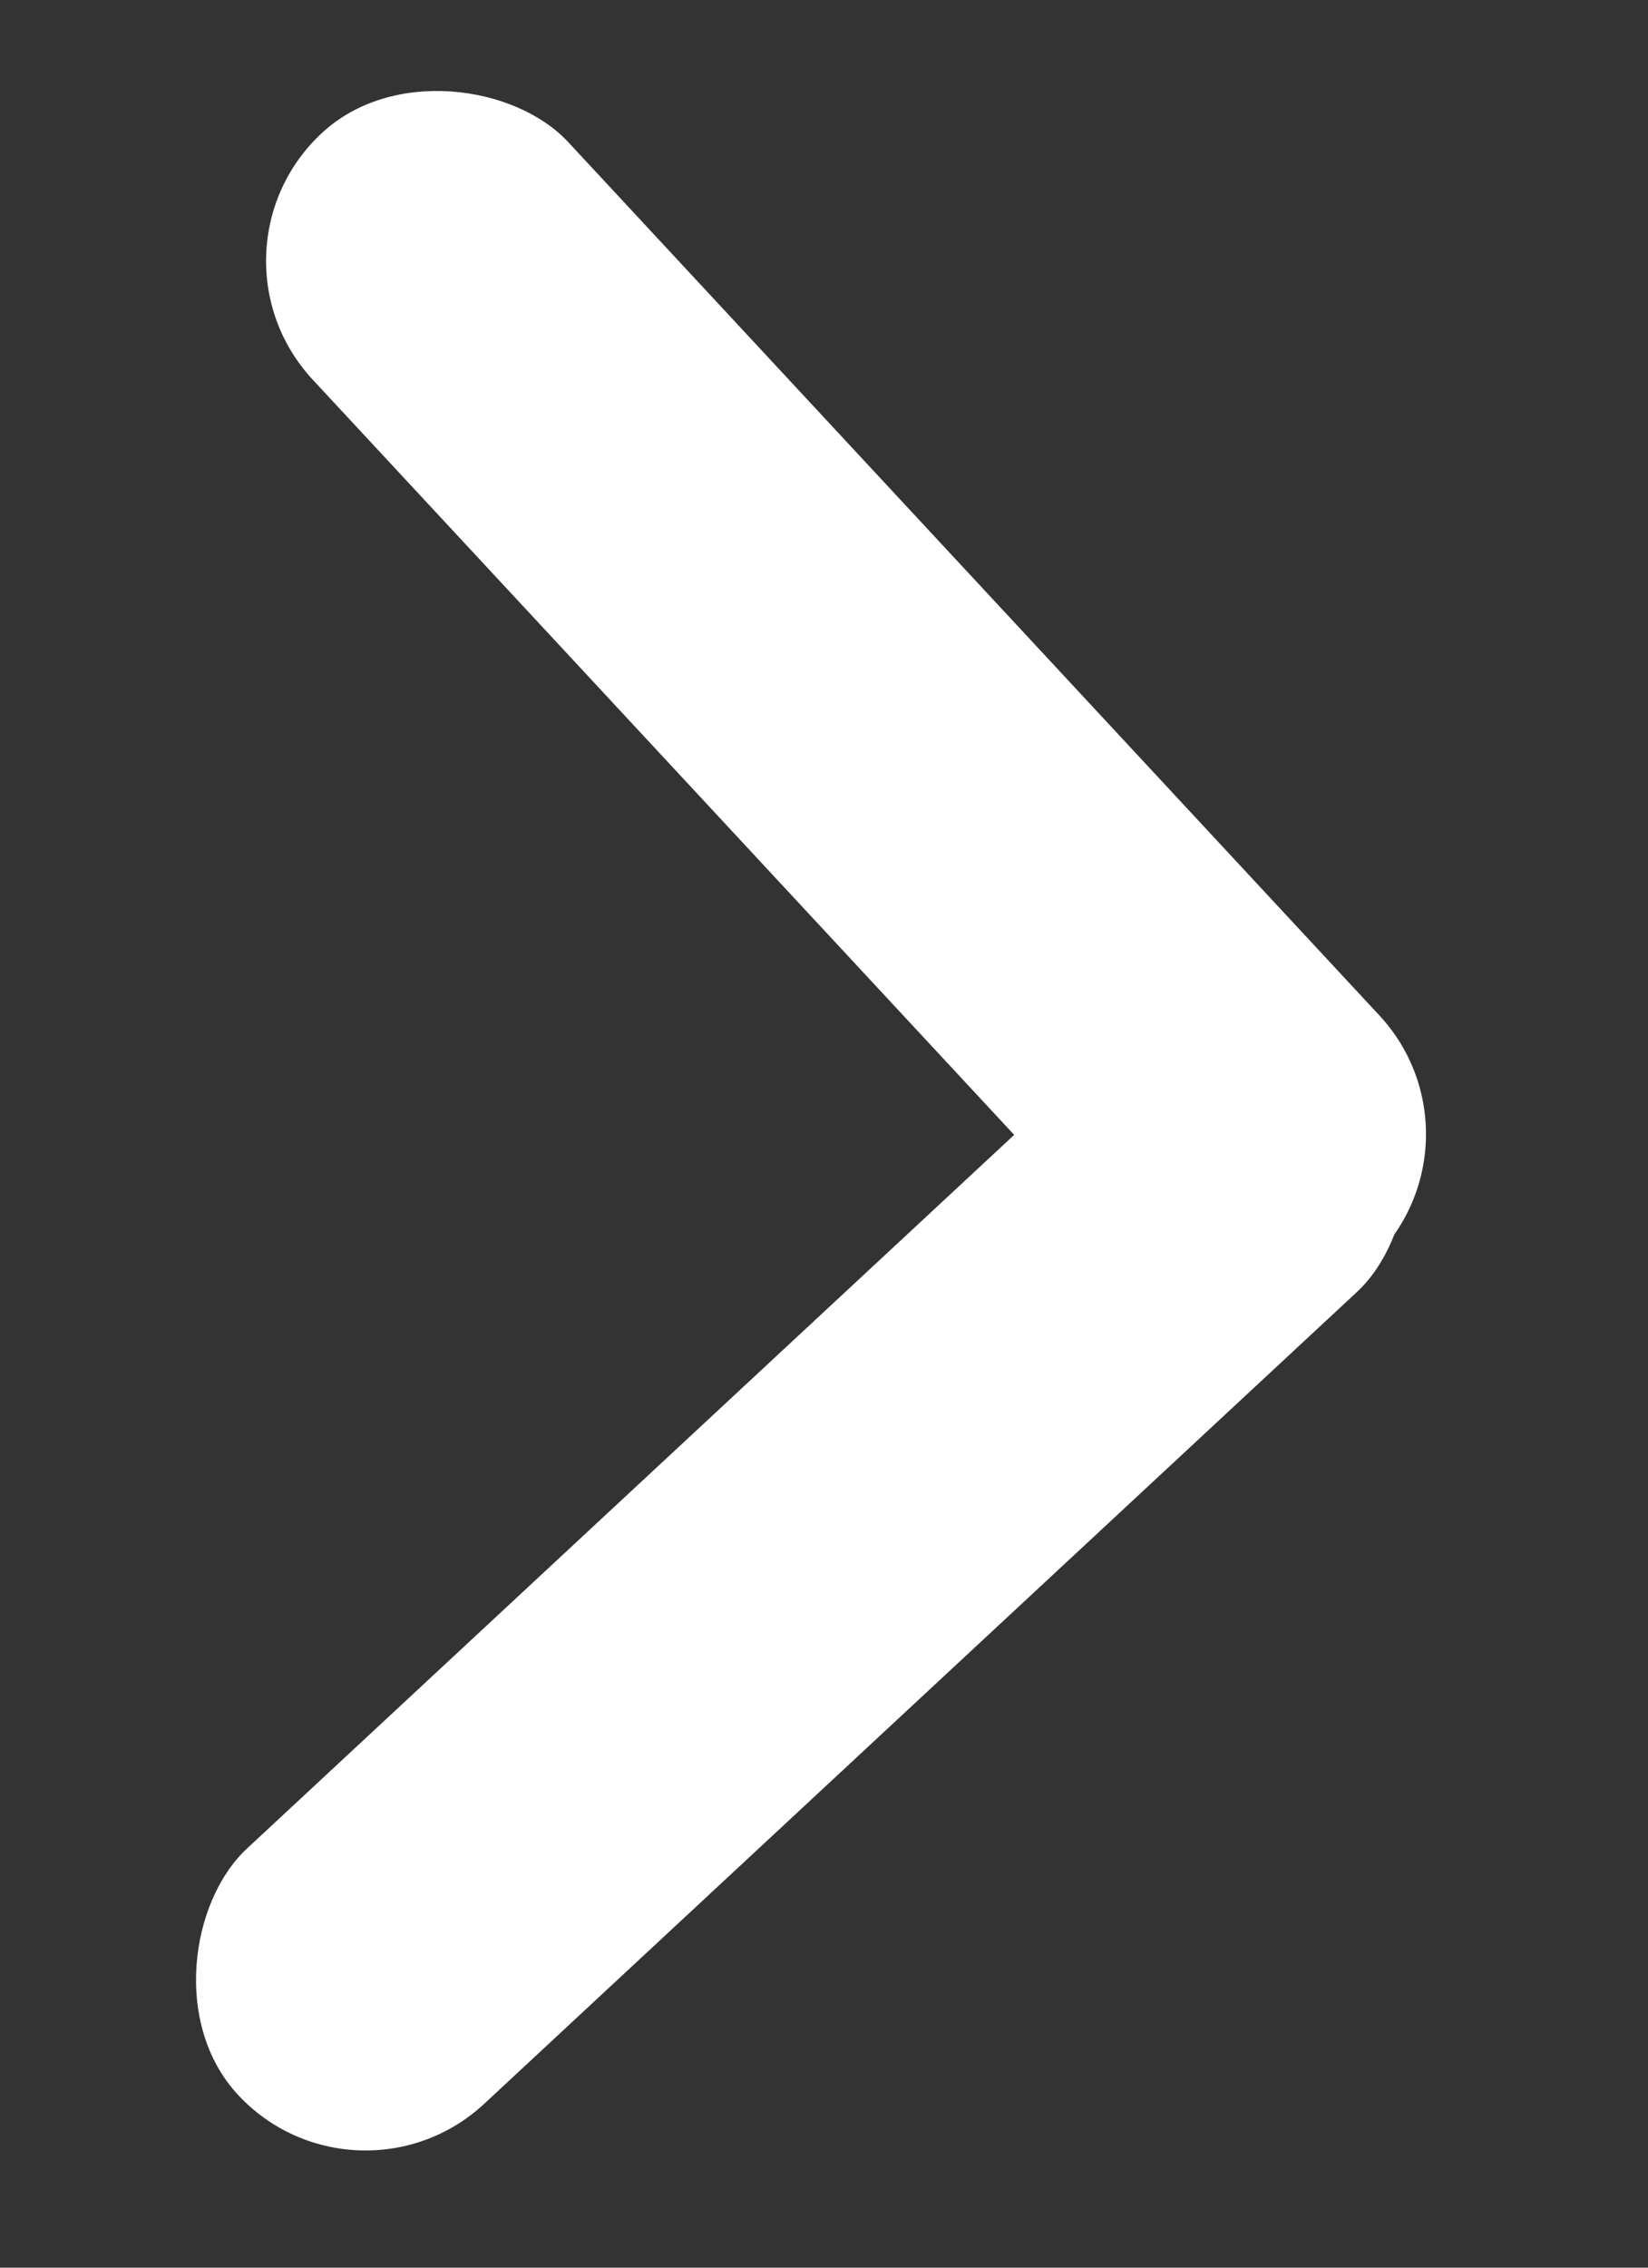<svg xmlns="http://www.w3.org/2000/svg" width="8" height="11" viewBox="0 0 8 11" fill="none">
  <rect x="0" y="0" width="8" height="11" fill="#333333" stroke="none"/>
  <rect x="1.731" y="10.781" width="1.691" height="7.476" rx="0.846" transform="rotate(-132.908 1.731 10.781)" fill="white"/>
  <rect x="0.942" y="1.222" width="1.693" height="7.476" rx="0.846" transform="rotate(-42.908 0.942 1.222)" fill="white"/>
</svg>